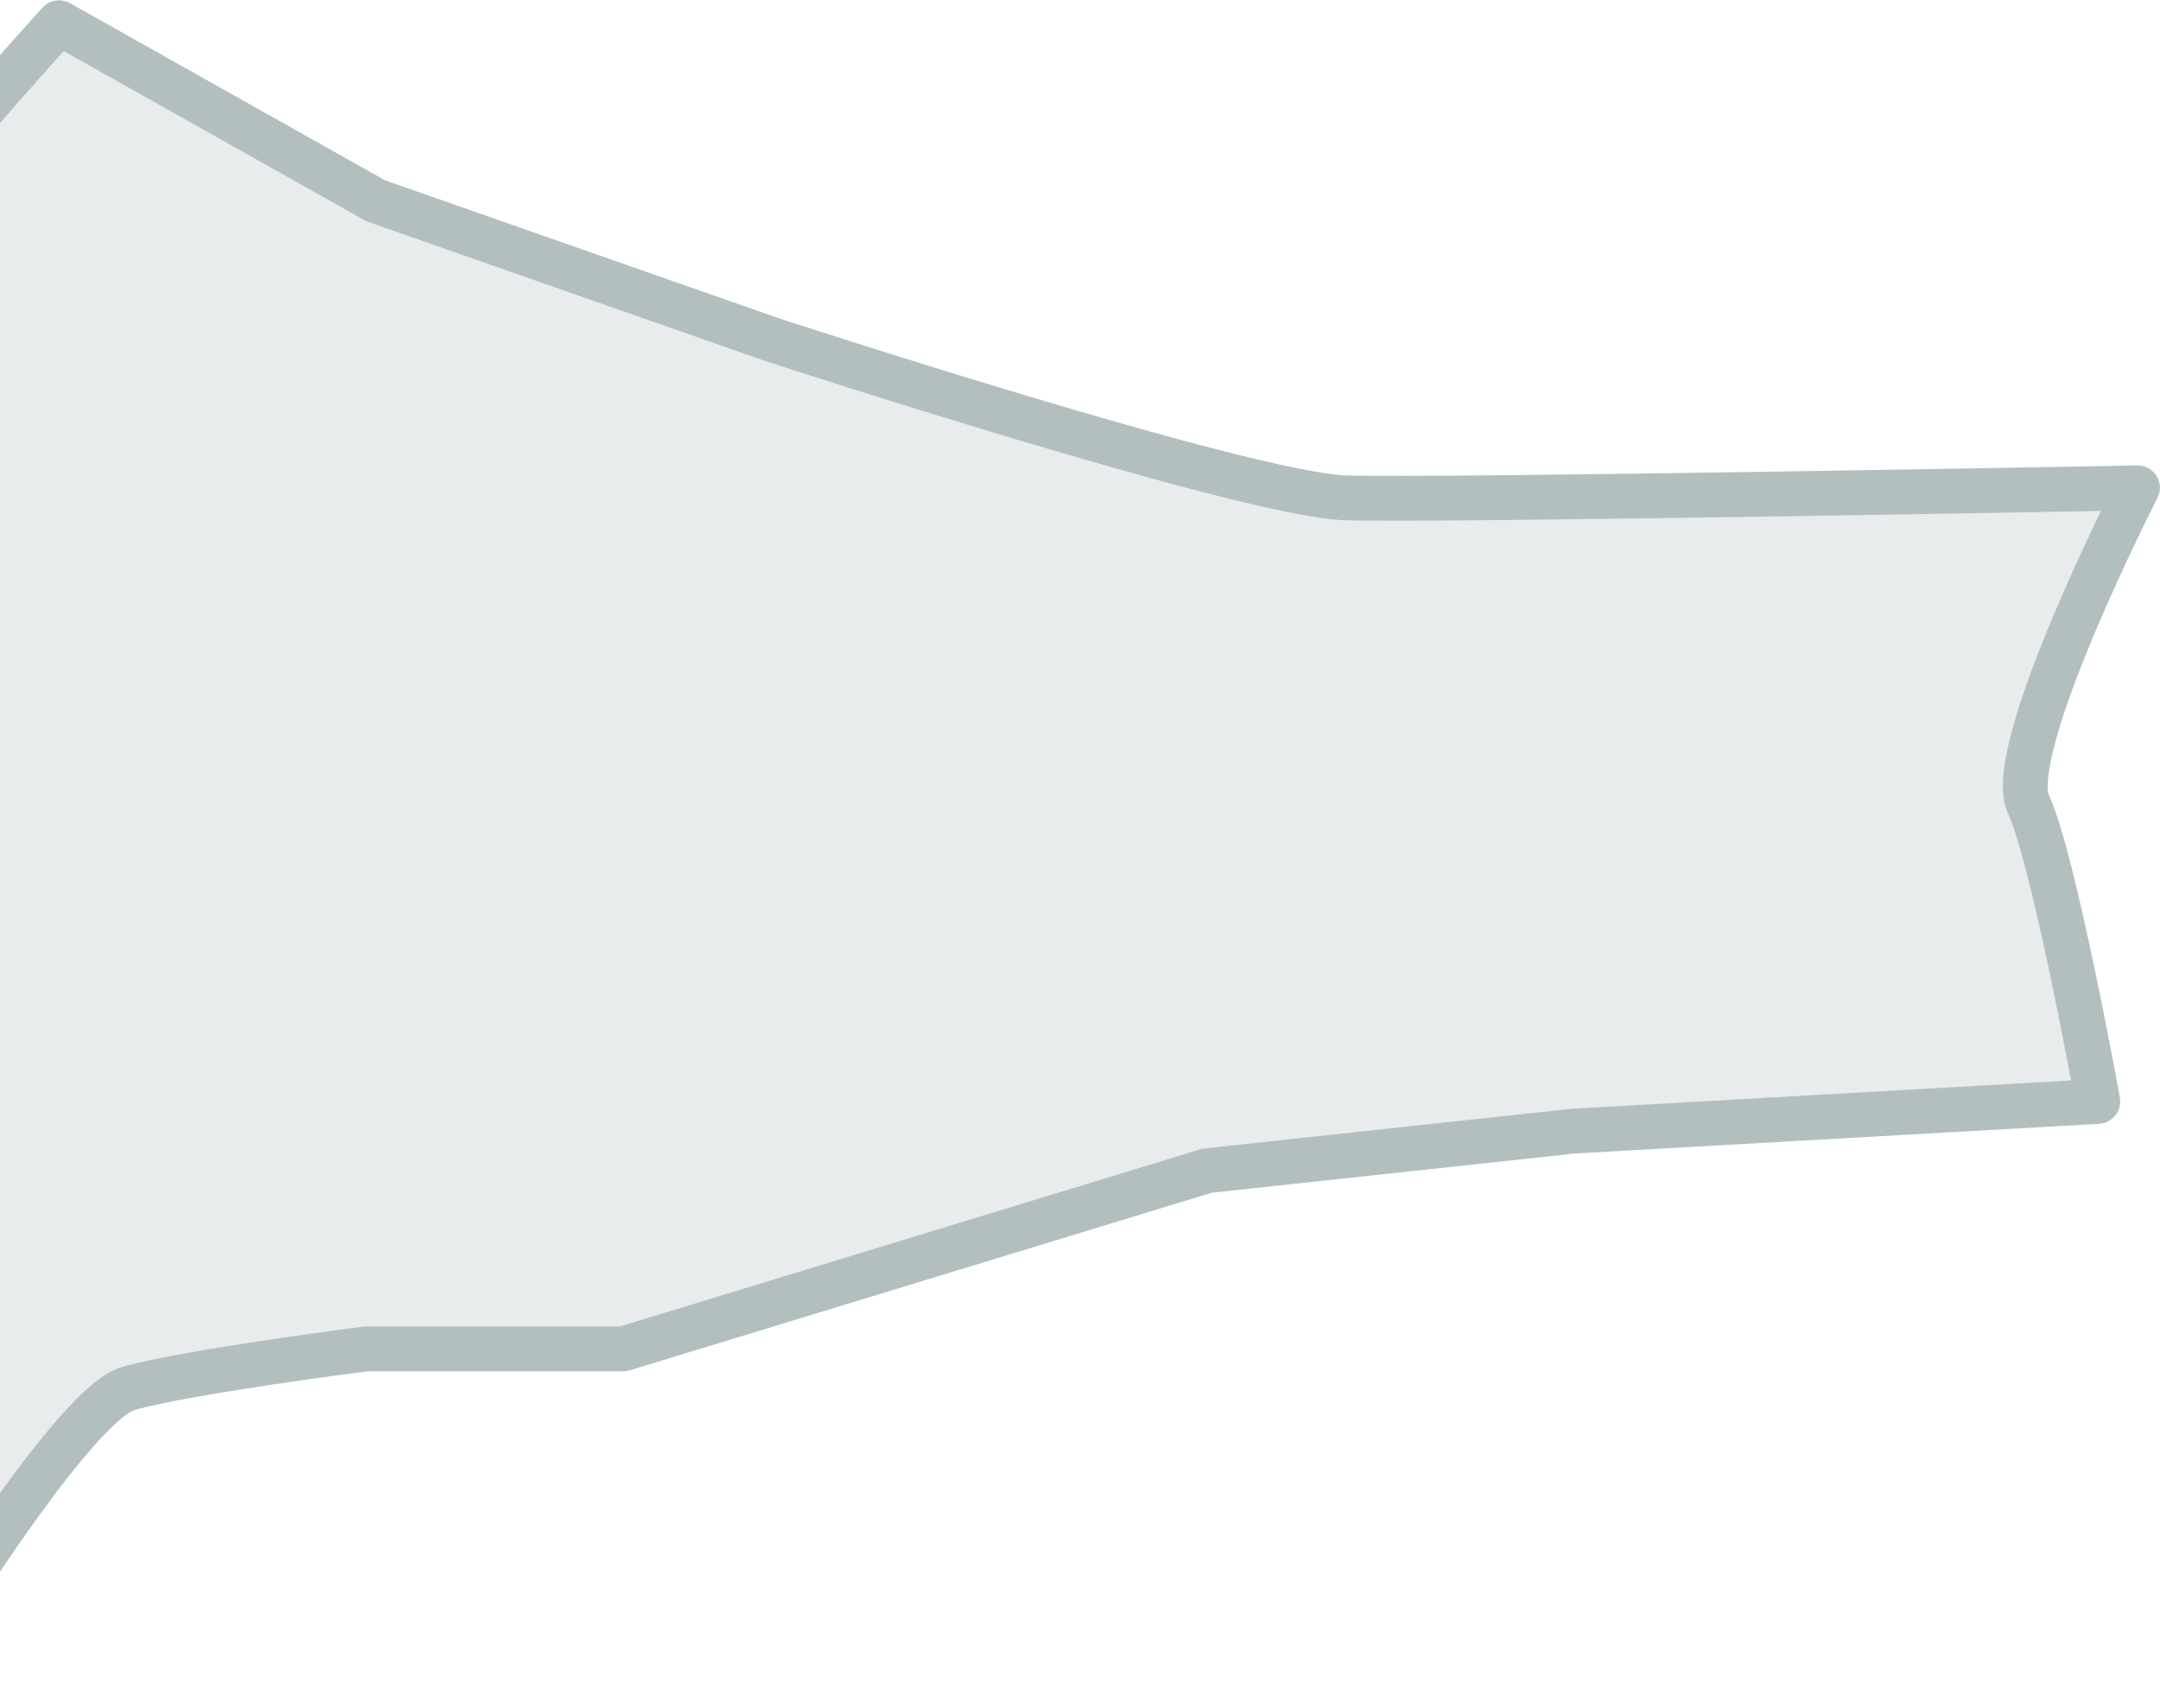 <svg xmlns="http://www.w3.org/2000/svg" width="192.72" height="152.37"><path fill="#b2bfbe" fill-opacity=".3" fill-rule="evenodd" stroke="#b2bfbe" stroke-linecap="round" stroke-linejoin="round" stroke-width="4" d="M5.27 2.03s-54.2 59.29-53.86 78.59 19.42 68.88 19.42 68.88l20.31.88s15-24.98 20.32-26.49 21.19-3.53 21.19-3.53H55.6l52.1-15.9 32.67-3.53 46.8-2.65s-3.91-21.62-6.18-26.49 9.72-28.26 9.72-28.26-61.77 1.16-70.65.89-51.22-14.13-51.22-14.13L33.53 17.92z" data-name="300x600/shape2.svg"/></svg>
